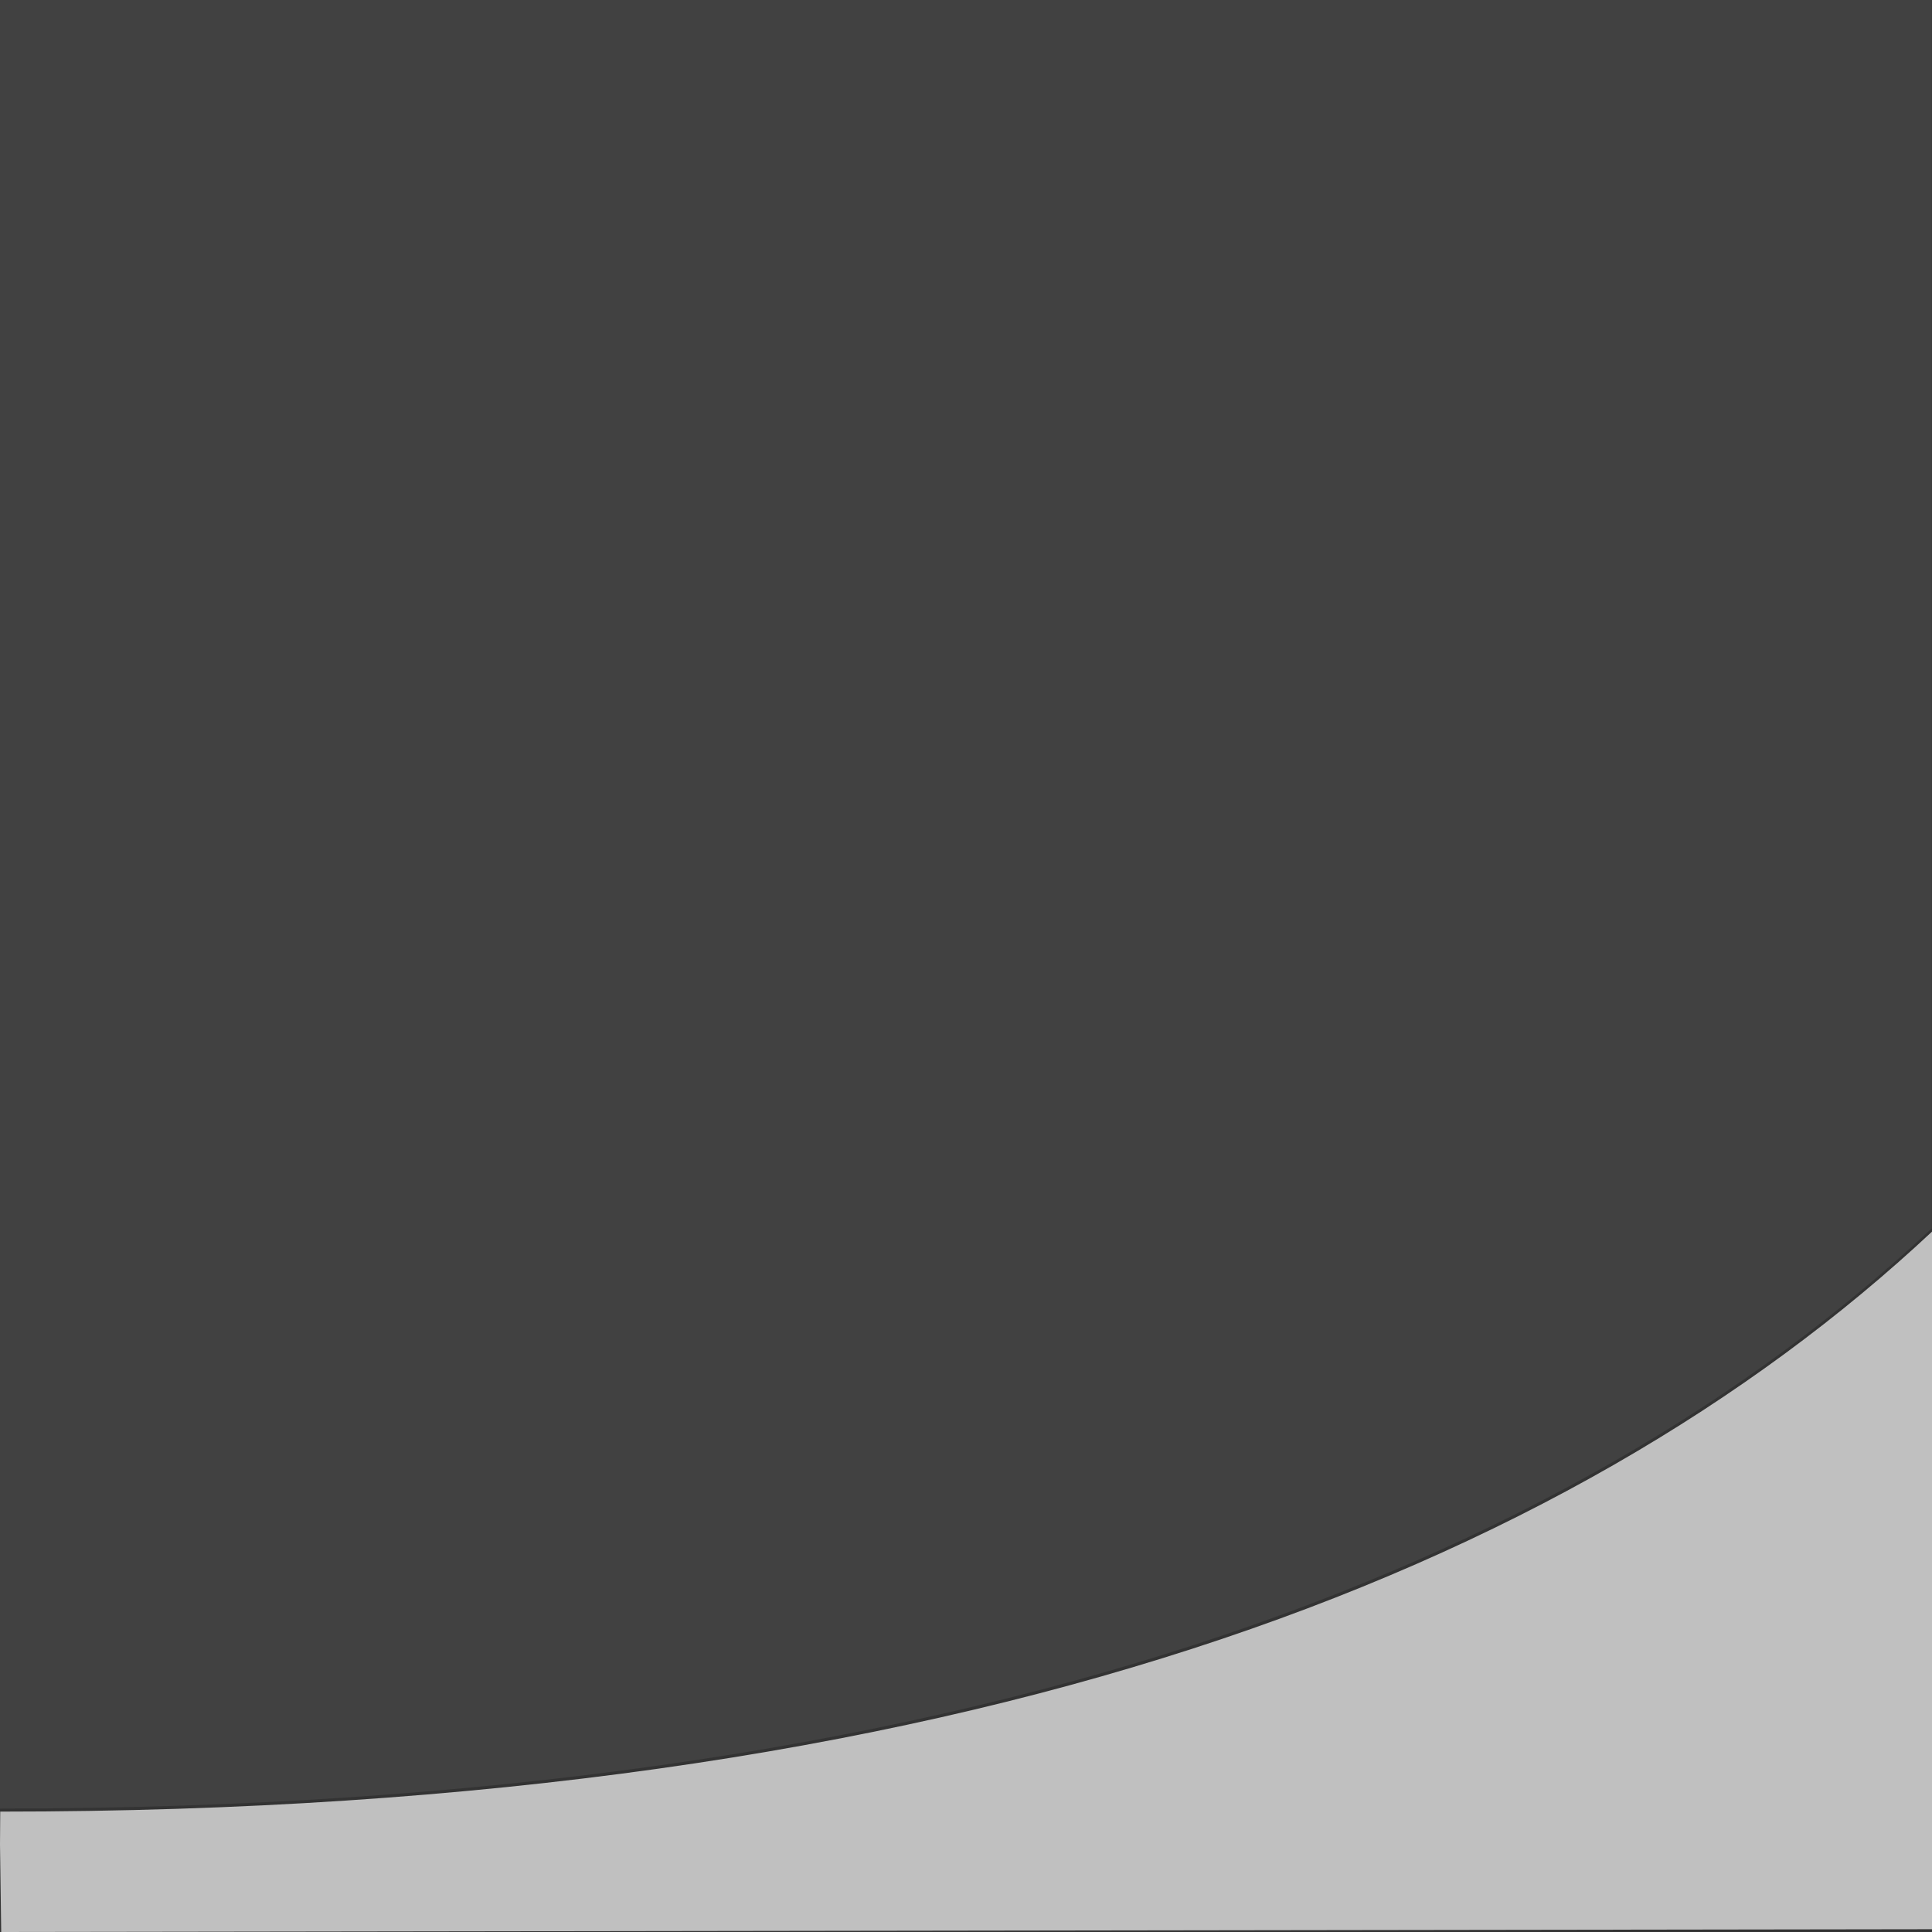 <svg xmlns="http://www.w3.org/2000/svg" width="16" height="16">
    <rect width="100%" height="100%" fill="#333333" stroke="none"/>
    <path d="M0 15.275.01 16 16 15.977V10.2c-3 2.806-7.999 4.803-15.998 4.803z" style="stroke-width:.999;fill:#fdfdfd;fill-opacity:.7"/>
    <path d="M0 0v14.978c7.999 0 12.998-2 15.998-4.805V0Z" style="opacity:.1;stroke-width:.999;fill:#fdfdfd;fill-opacity:.7"/>
</svg>
